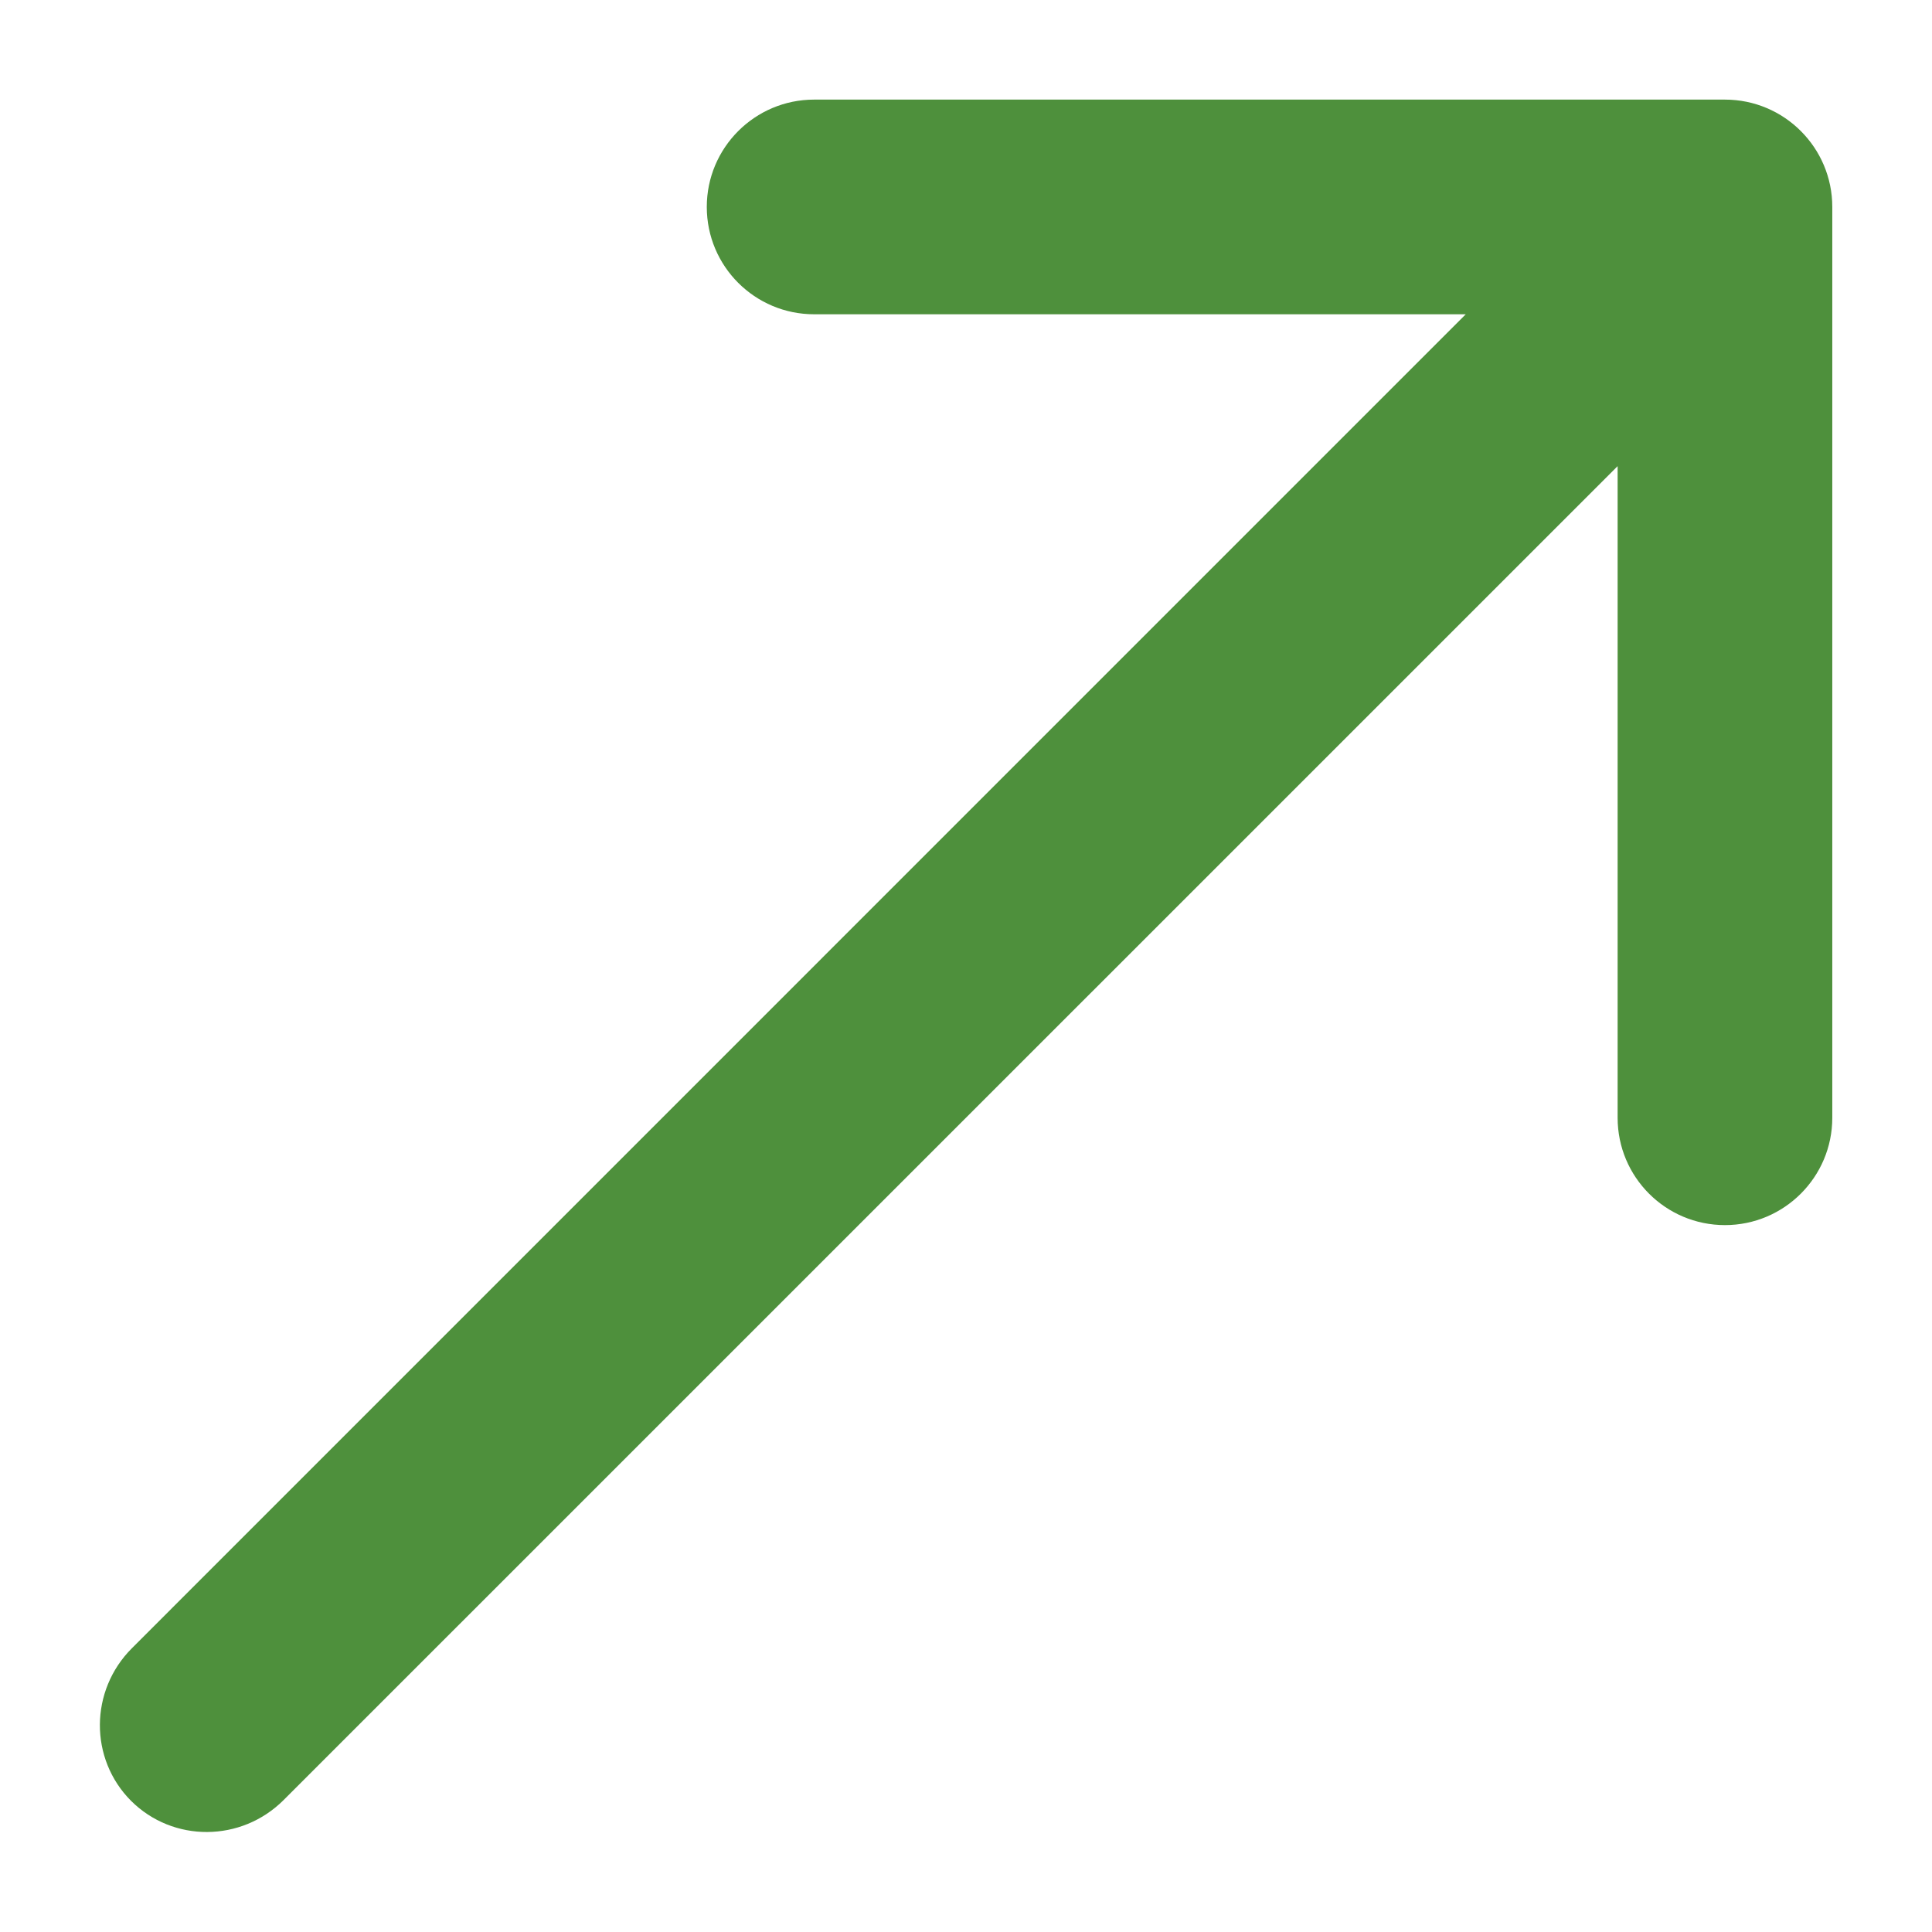<svg width="18" height="18" viewBox="0 0 18 18" fill="none" xmlns="http://www.w3.org/2000/svg">
<path d="M7.585 2.928C7.033 2.928 6.585 2.481 6.585 1.928C6.585 1.376 7.033 0.928 7.585 0.928L16.071 0.928C16.623 0.928 17.071 1.376 17.071 1.928L17.071 10.414C17.071 10.966 16.623 11.414 16.071 11.414C15.518 11.414 15.071 10.966 15.071 10.414V4.343L2.643 16.77C2.248 17.165 1.612 17.168 1.221 16.778C0.831 16.387 0.834 15.751 1.229 15.356L13.656 2.928L7.585 2.928Z" fill="#4E903C"/>
</svg>
